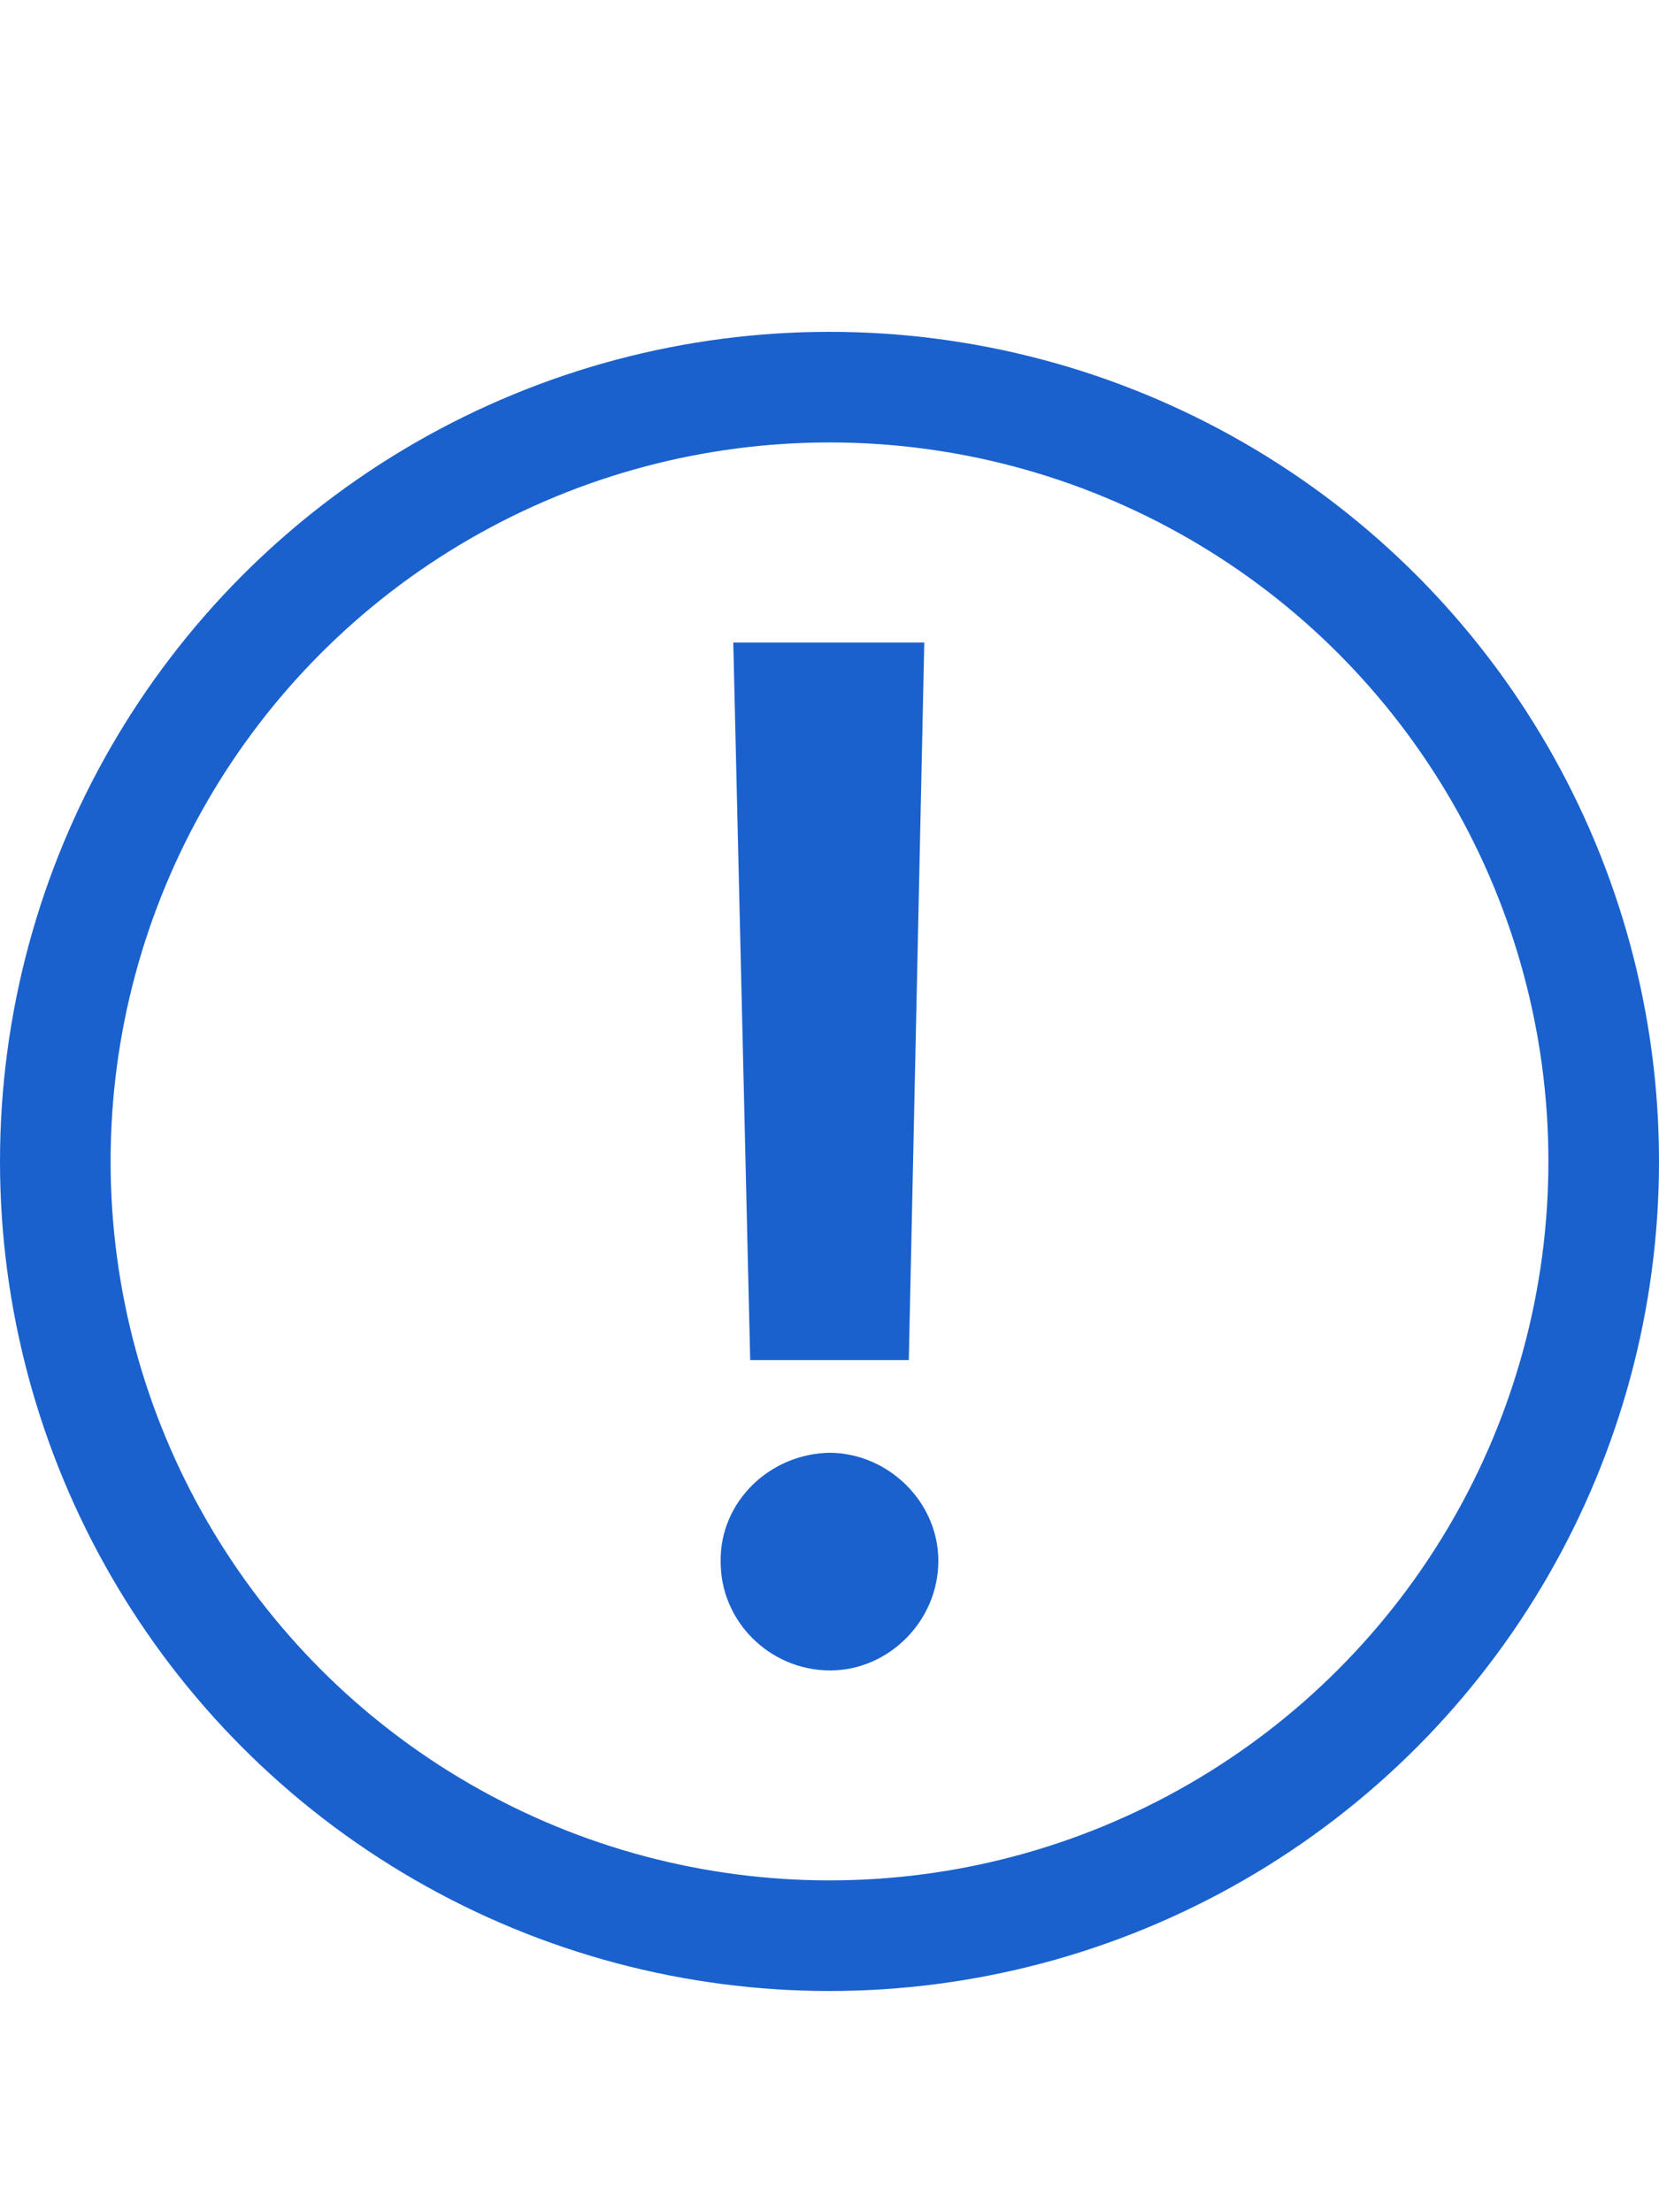 <svg width="15" height="20" viewBox="0 0 15 20" fill="none" xmlns="http://www.w3.org/2000/svg">
<g clip-path="url(#clip0_296_18012)">
<circle cx="7.5" cy="10.5" r="7" stroke="#1A61CD"/>
<path d="M8.357 5.809L8.217 12.296H6.783L6.63 5.809H8.357ZM6.516 14.111C6.51 13.578 6.96 13.14 7.506 13.134C8.033 13.14 8.484 13.578 8.484 14.111C8.484 14.657 8.033 15.102 7.506 15.102C6.96 15.102 6.51 14.657 6.516 14.111Z" fill="#1A61CD"/>
</g>
<defs>
<clipPath id="clip0_296_18012">
<rect width="15" height="20" fill="white"/>
</clipPath>
</defs>
</svg>
